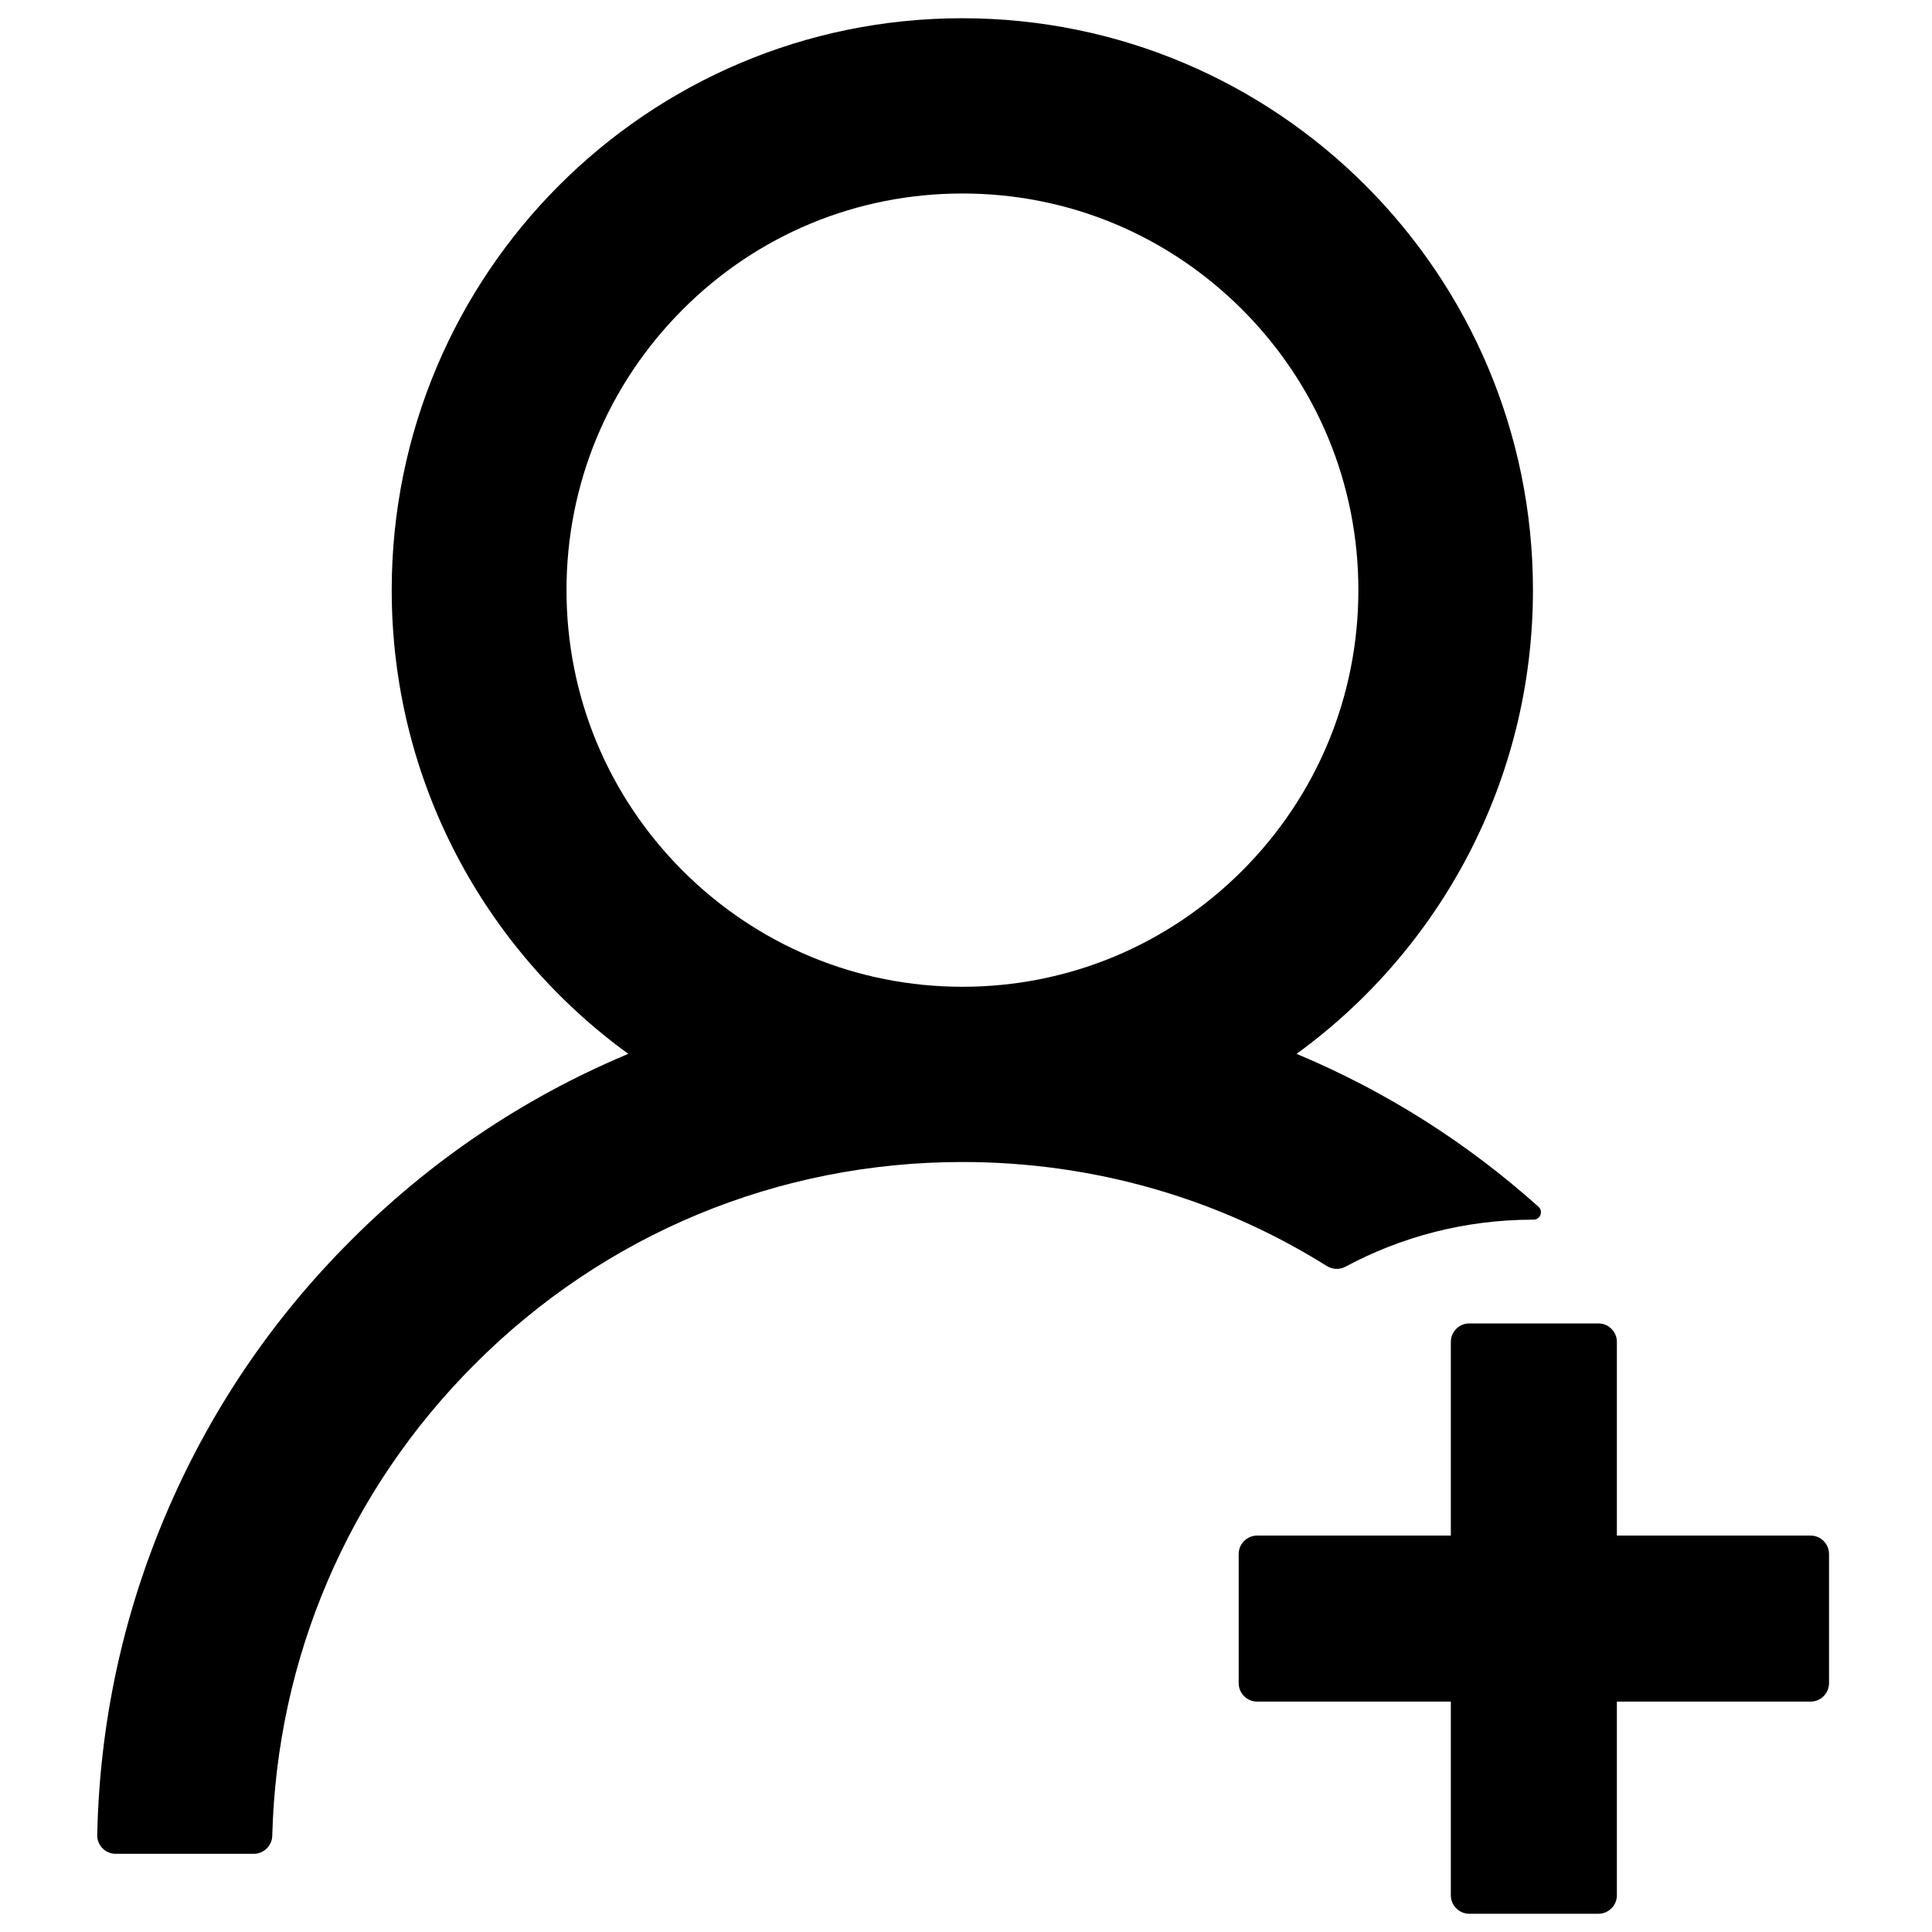 ﻿<?xml version="1.0" encoding="utf-8"?>
<svg width="64px" height="64px" viewBox="0 0 64 64" version="1.1" xmlns="http://www.w3.org/2000/svg" xmlns:xlink="http://www.w3.org/1999/xlink">
  <g fill-rule="evenodd">
    <path d="M44.57,41.961 C44.372,42.068 44.142,42.053 43.951,41.938 C40.369,39.692 36.213,38.493 31.882,38.493 C25.771,38.493 20.026,40.876 15.71,45.208 C11.532,49.394 9.171,54.917 9.019,60.814 C9.011,61.142 8.736,61.41 8.408,61.41 L3.832,61.41 C3.488,61.41 3.213,61.127 3.221,60.783 C3.297,57.132 4.053,53.58 5.467,50.234 C6.91,46.812 8.973,43.741 11.608,41.106 C14.244,38.463 17.307,36.392 20.722,34.949 C20.752,34.933 20.783,34.926 20.813,34.91 C16.062,31.465 12.976,25.866 12.976,19.549 C12.976,9.083 21.432,0.604 31.874,0.604 C42.317,0.604 50.781,9.083 50.781,19.549 C50.781,25.866 47.694,31.465 42.951,34.91 C42.981,34.926 43.012,34.933 43.042,34.949 C45.953,36.178 48.611,37.867 50.964,39.975 C51.132,40.128 51.025,40.403 50.796,40.403 L50.788,40.403 C48.535,40.403 46.419,40.968 44.57,41.961 Z M31.882,32.688 C35.381,32.688 38.673,31.32 41.156,28.837 C43.631,26.355 44.998,23.055 44.998,19.549 C44.998,16.042 43.631,12.742 41.156,10.26 C38.673,7.777 35.388,6.41 31.882,6.41 C28.376,6.41 25.083,7.777 22.608,10.26 C20.133,12.742 18.766,16.042 18.766,19.549 C18.766,23.055 20.133,26.355 22.608,28.837 C25.091,31.32 28.383,32.688 31.882,32.688 Z M59.978,50.868 C60.314,50.868 60.589,51.143 60.589,51.479 L60.589,55.757 C60.589,56.093 60.314,56.368 59.978,56.368 L53.561,56.368 L53.561,62.785 C53.561,63.121 53.286,63.396 52.95,63.396 L48.672,63.396 C48.336,63.396 48.061,63.121 48.061,62.785 L48.061,56.368 L41.645,56.368 C41.308,56.368 41.033,56.093 41.033,55.757 L41.033,51.479 C41.033,51.143 41.308,50.868 41.645,50.868 L48.061,50.868 L48.061,44.451 C48.061,44.115 48.336,43.84 48.672,43.84 L52.95,43.84 C53.286,43.84 53.561,44.115 53.561,44.451 L53.561,50.868 L59.978,50.868 Z" fill-rule="nonzero"></path>
  </g>
</svg>